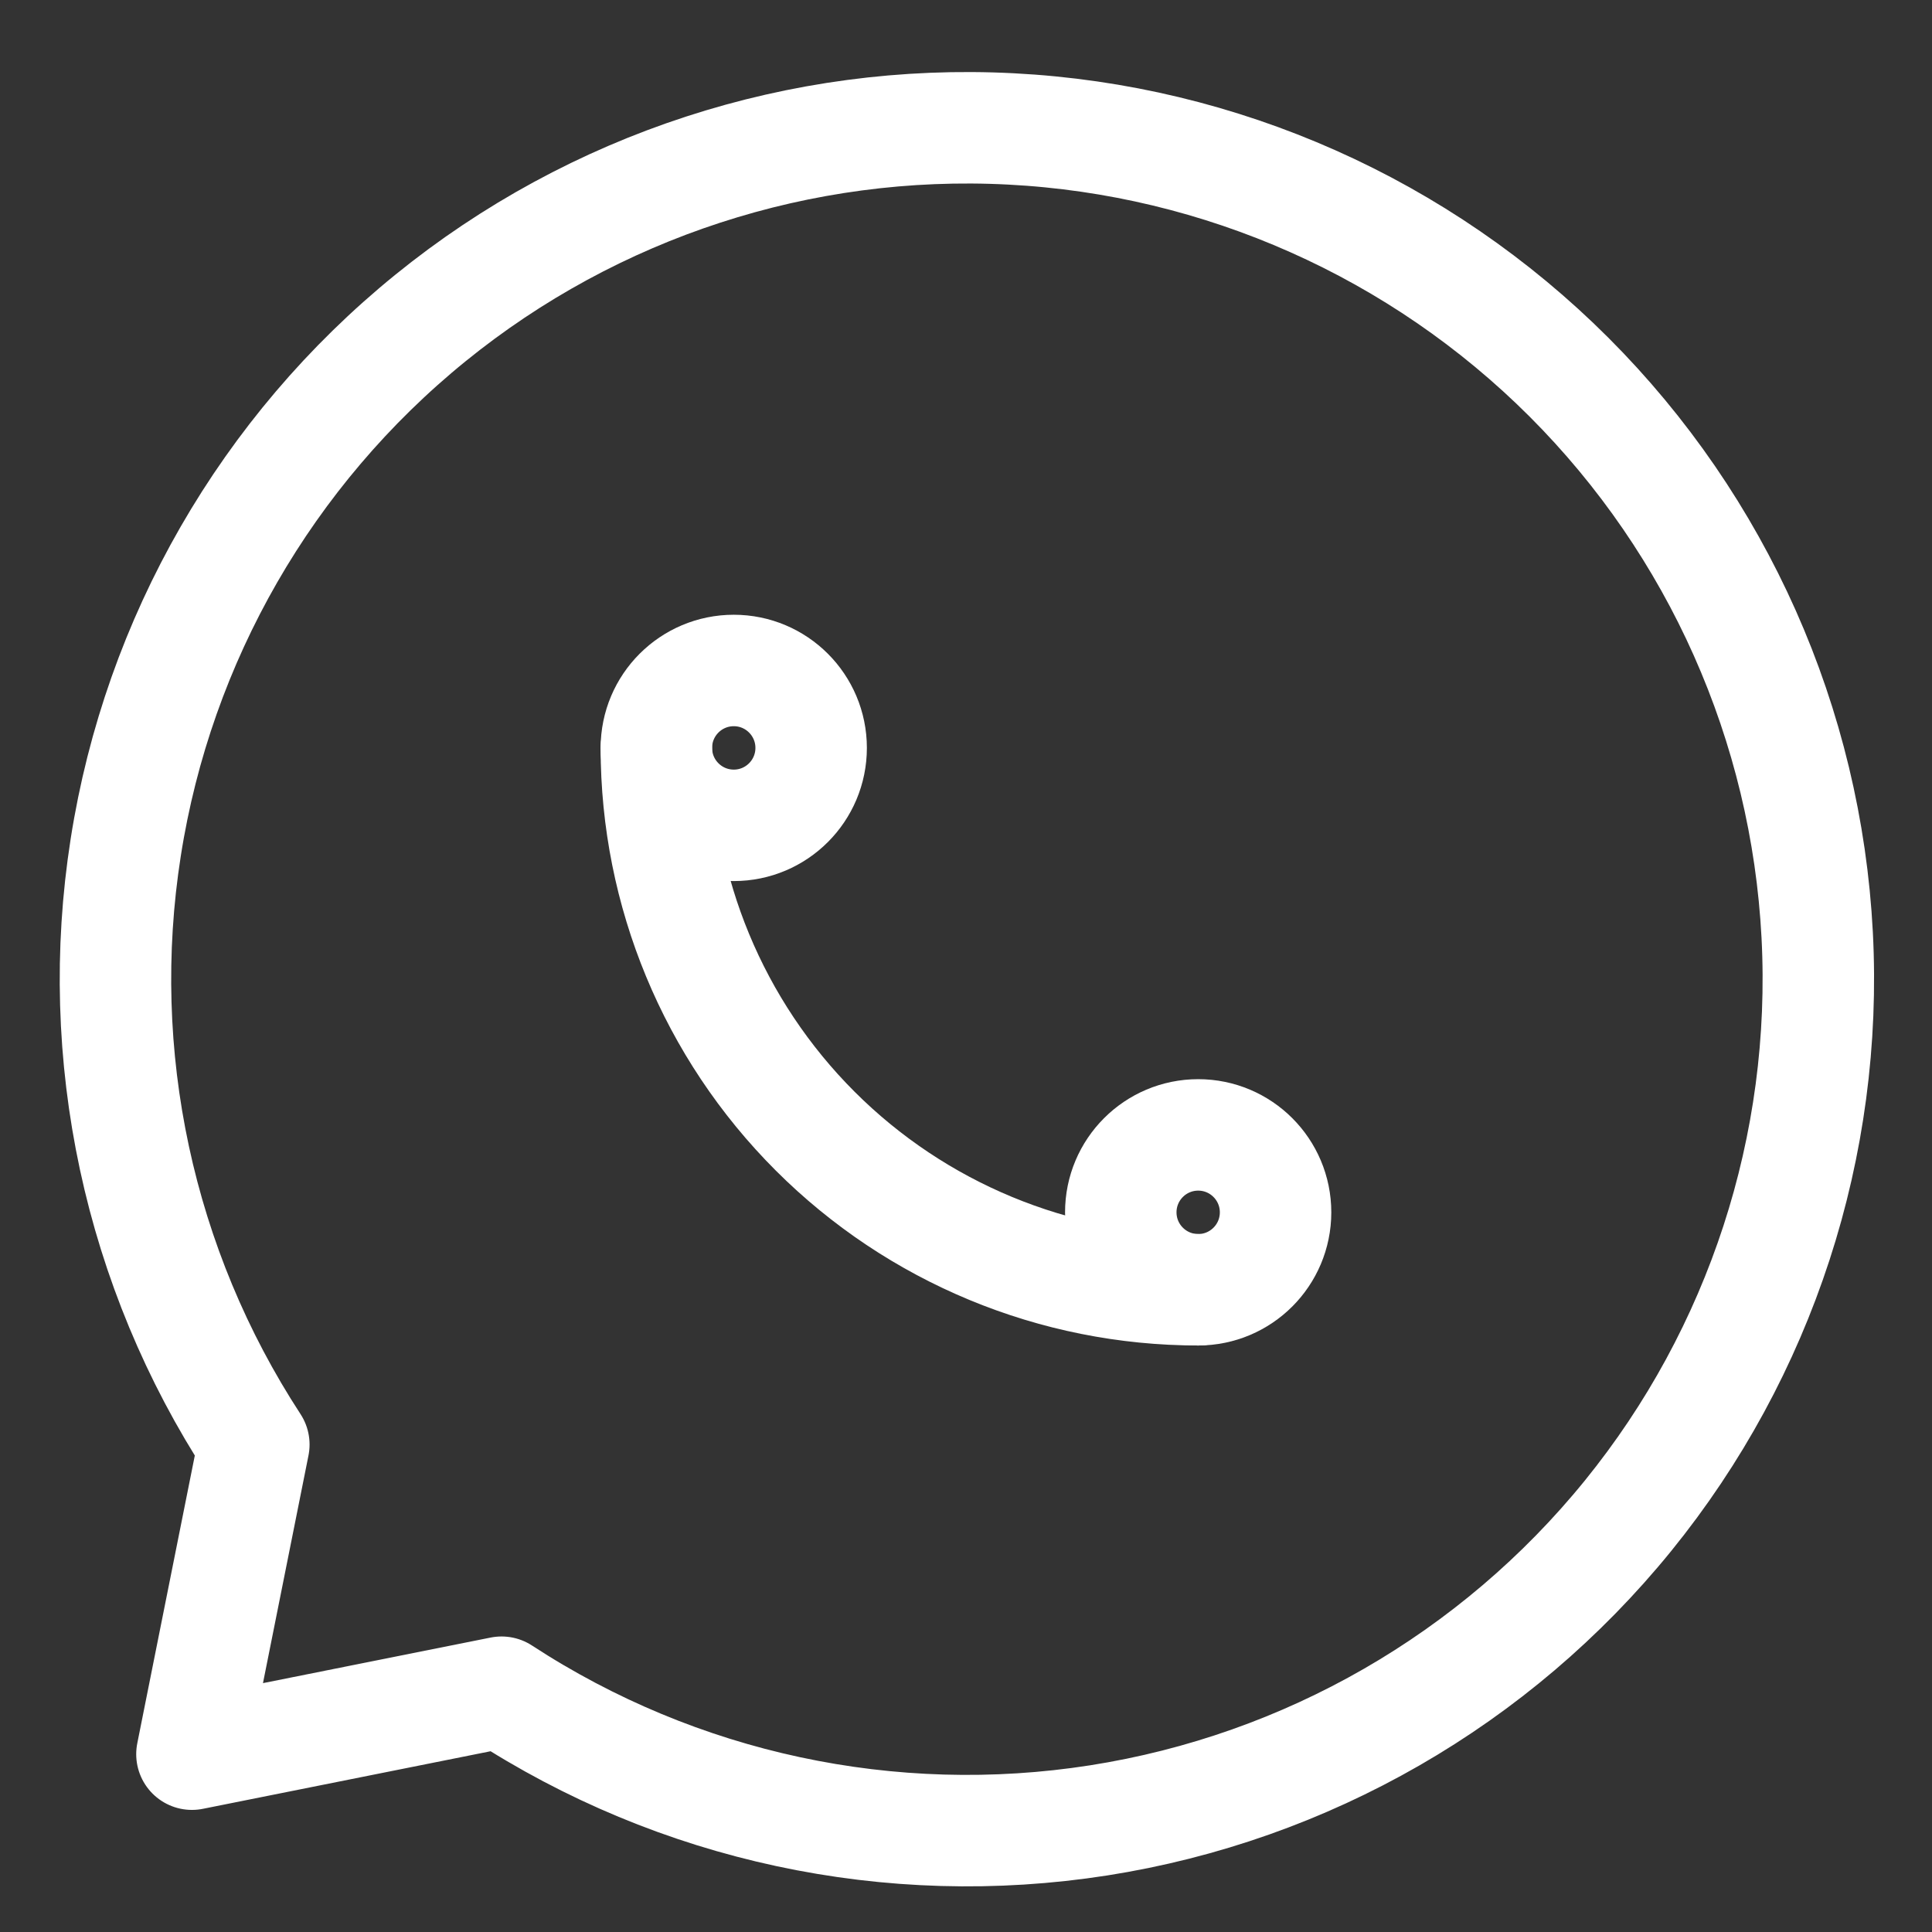 <svg width="26" height="26" viewBox="0 0 26 26" fill="none" xmlns="http://www.w3.org/2000/svg">
<rect x="0" y="0" width="26" height="26" fill="#333333" stroke="none"/>
<path d="M9.875 11.107C10.45 11.107 10.916 10.64 10.916 10.065C10.916 9.49 10.45 9.023 9.875 9.023C9.299 9.023 8.833 9.49 8.833 10.065C8.833 10.64 9.299 11.107 9.875 11.107Z" stroke="white" stroke-width="1.5" stroke-linecap="round" stroke-linejoin="round"/>
<path d="M16.125 17.357C16.7 17.357 17.166 16.89 17.166 16.315C17.166 15.74 16.7 15.273 16.125 15.273C15.549 15.273 15.083 15.74 15.083 16.315C15.083 16.89 15.549 17.357 16.125 17.357Z" stroke="white" stroke-width="1.5" stroke-linecap="round" stroke-linejoin="round"/>
<path d="M8.833 10.065C8.833 11.999 9.601 13.853 10.969 15.221C12.336 16.588 14.191 17.357 16.125 17.357M6.75 22.773C9.123 24.322 11.986 24.936 14.785 24.498C17.585 24.059 20.123 22.599 21.909 20.399C23.695 18.198 24.602 15.414 24.455 12.584C24.308 9.754 23.118 7.079 21.114 5.075C19.11 3.072 16.435 1.881 13.605 1.735C10.775 1.588 7.991 2.495 5.791 4.281C3.591 6.067 2.13 8.605 1.692 11.404C1.253 14.204 1.868 17.067 3.416 19.44L2.583 23.607L6.75 22.773Z" stroke="white" stroke-width="1.5" stroke-linecap="round" stroke-linejoin="round"/>
</svg>

